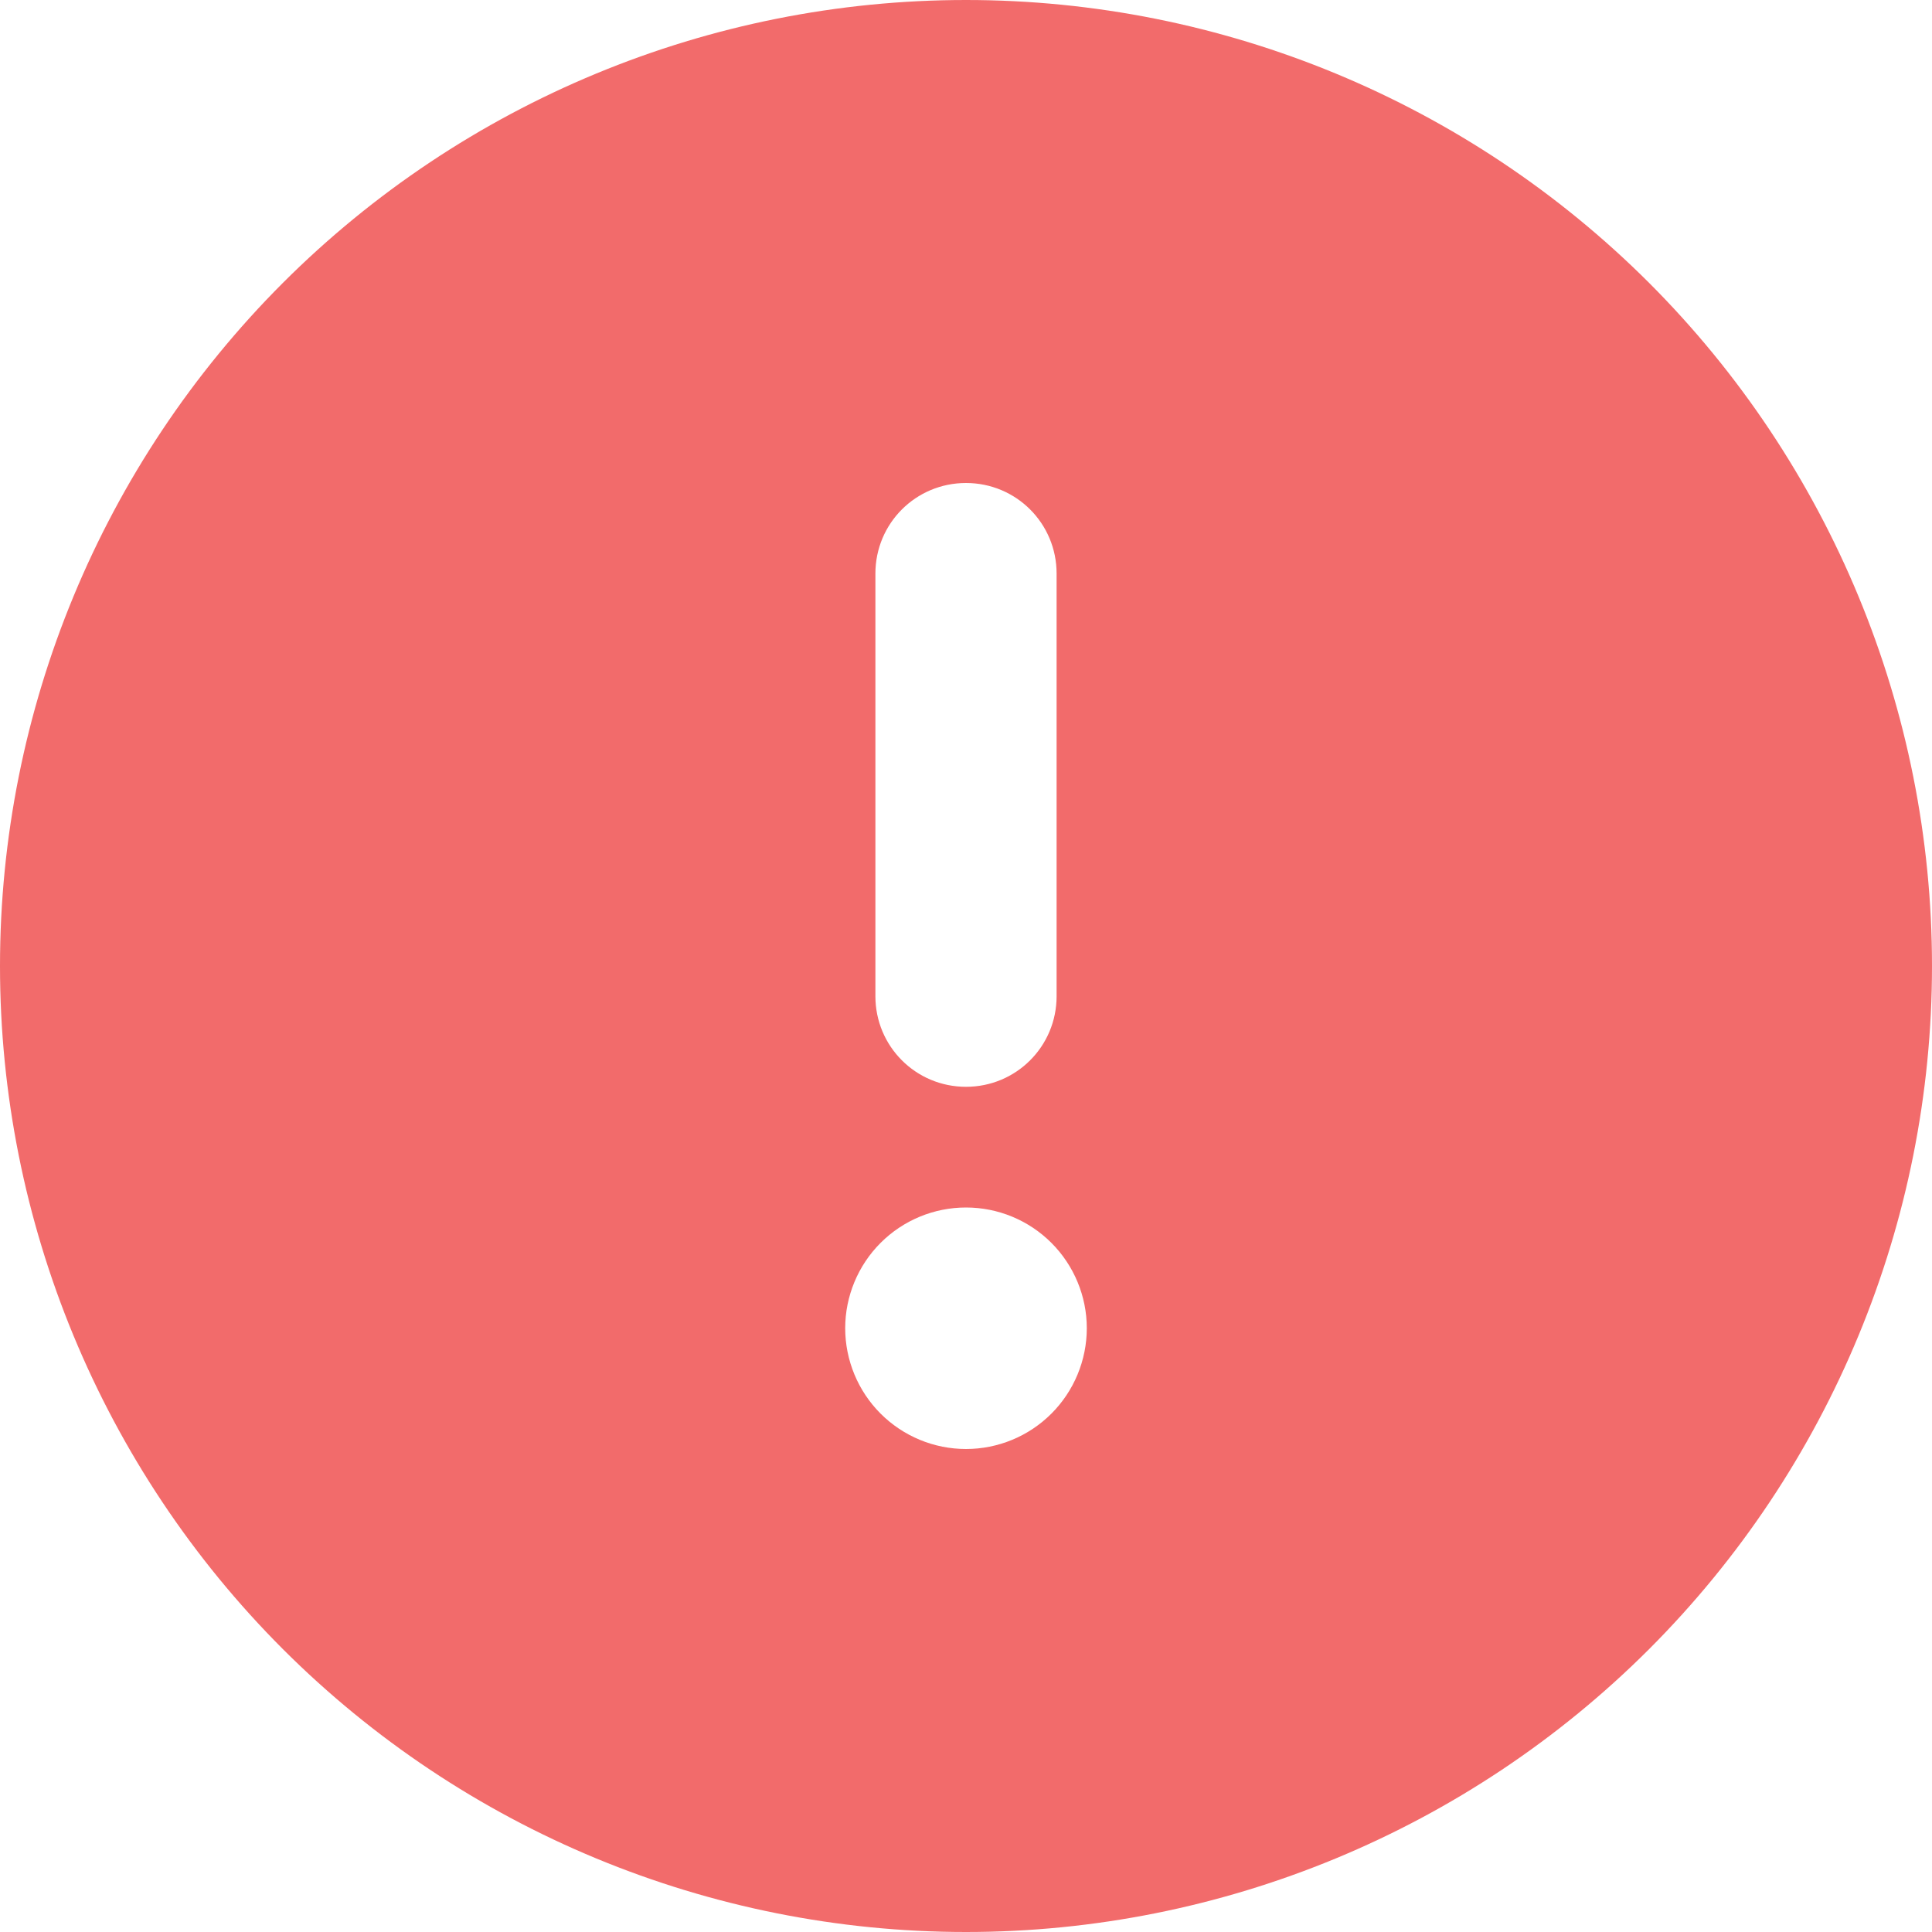<svg width="19" height="19" viewBox="0 0 19 19" fill="none" xmlns="http://www.w3.org/2000/svg">
<g id="circle-exclamation-solid (9) 2" clip-path="url(#clip0_1157_5720)">
<path id="Vector" d="M9.5 19C12.02 19 14.436 17.999 16.218 16.218C17.999 14.436 19 12.02 19 9.5C19 6.98 17.999 4.564 16.218 2.782C14.436 1.001 12.02 0 9.5 0C6.98 0 4.564 1.001 2.782 2.782C1.001 4.564 0 6.98 0 9.5C0 12.02 1.001 14.436 2.782 16.218C4.564 17.999 6.98 19 9.5 19ZM9.5 4.75C9.994 4.75 10.391 5.147 10.391 5.641V9.797C10.391 10.29 9.994 10.688 9.5 10.688C9.006 10.688 8.609 10.29 8.609 9.797V5.641C8.609 5.147 9.006 4.75 9.5 4.75ZM8.312 13.062C8.312 12.748 8.438 12.445 8.66 12.223C8.883 12 9.185 11.875 9.5 11.875C9.815 11.875 10.117 12 10.34 12.223C10.562 12.445 10.688 12.748 10.688 13.062C10.688 13.377 10.562 13.68 10.34 13.902C10.117 14.125 9.815 14.25 9.5 14.25C9.185 14.25 8.883 14.125 8.66 13.902C8.438 13.68 8.312 13.377 8.312 13.062Z" fill="#F26B6B"/>
</g>
<defs>
<clipPath id="clip0_1157_5720">
<rect width="19" height="19" fill="white"/>
</clipPath>
</defs>
</svg>
